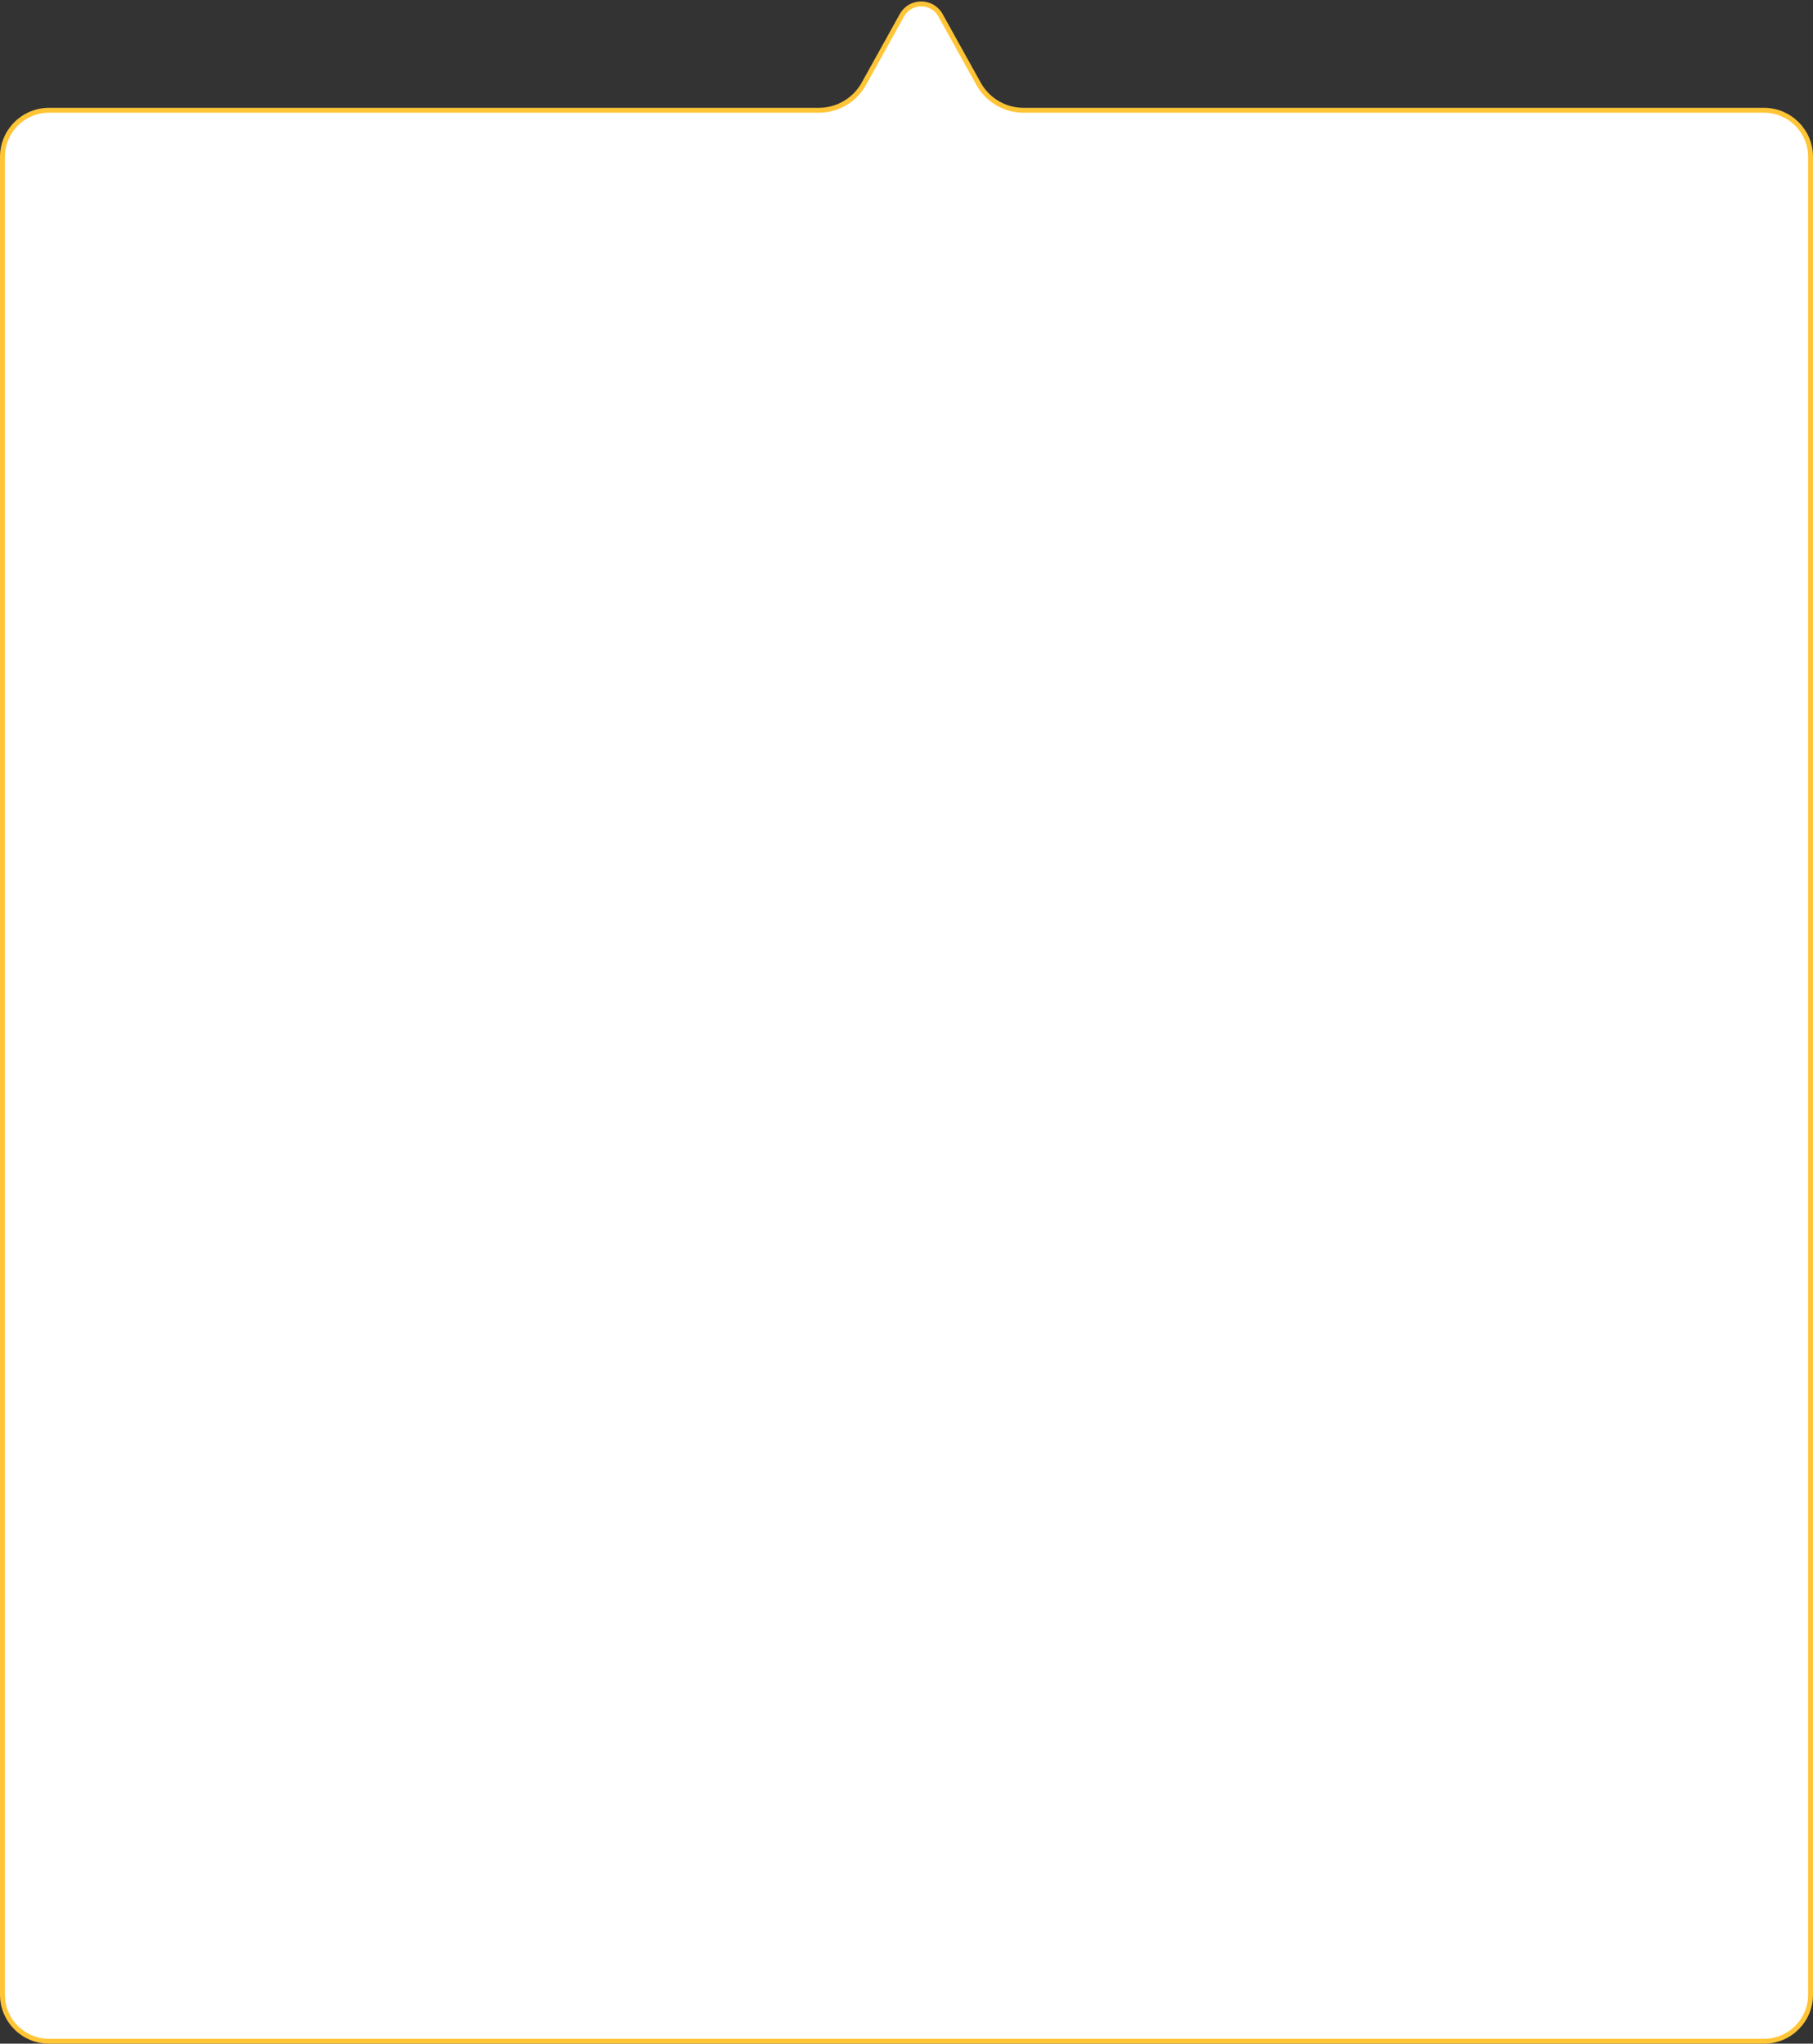 <svg width="370" height="417" viewBox="0 0 370 417" fill="none" xmlns="http://www.w3.org/2000/svg">
<rect x="0" y="0" width="370" height="417" fill="#333333" stroke="none"/>
<path d="M369.5 32V407C369.5 412.247 365.247 416.5 360 416.5H10C4.753 416.5 0.5 412.247 0.5 407V32C0.5 26.753 4.753 22.5 10 22.5H167.116C170.929 22.5 174.443 20.433 176.295 17.099L184.066 3.11C185.781 0.024 190.219 0.024 191.934 3.11L199.705 17.099C201.557 20.433 205.071 22.5 208.884 22.5H360C365.247 22.5 369.5 26.753 369.5 32Z" fill="white" stroke="#FFC536"/>
</svg>
